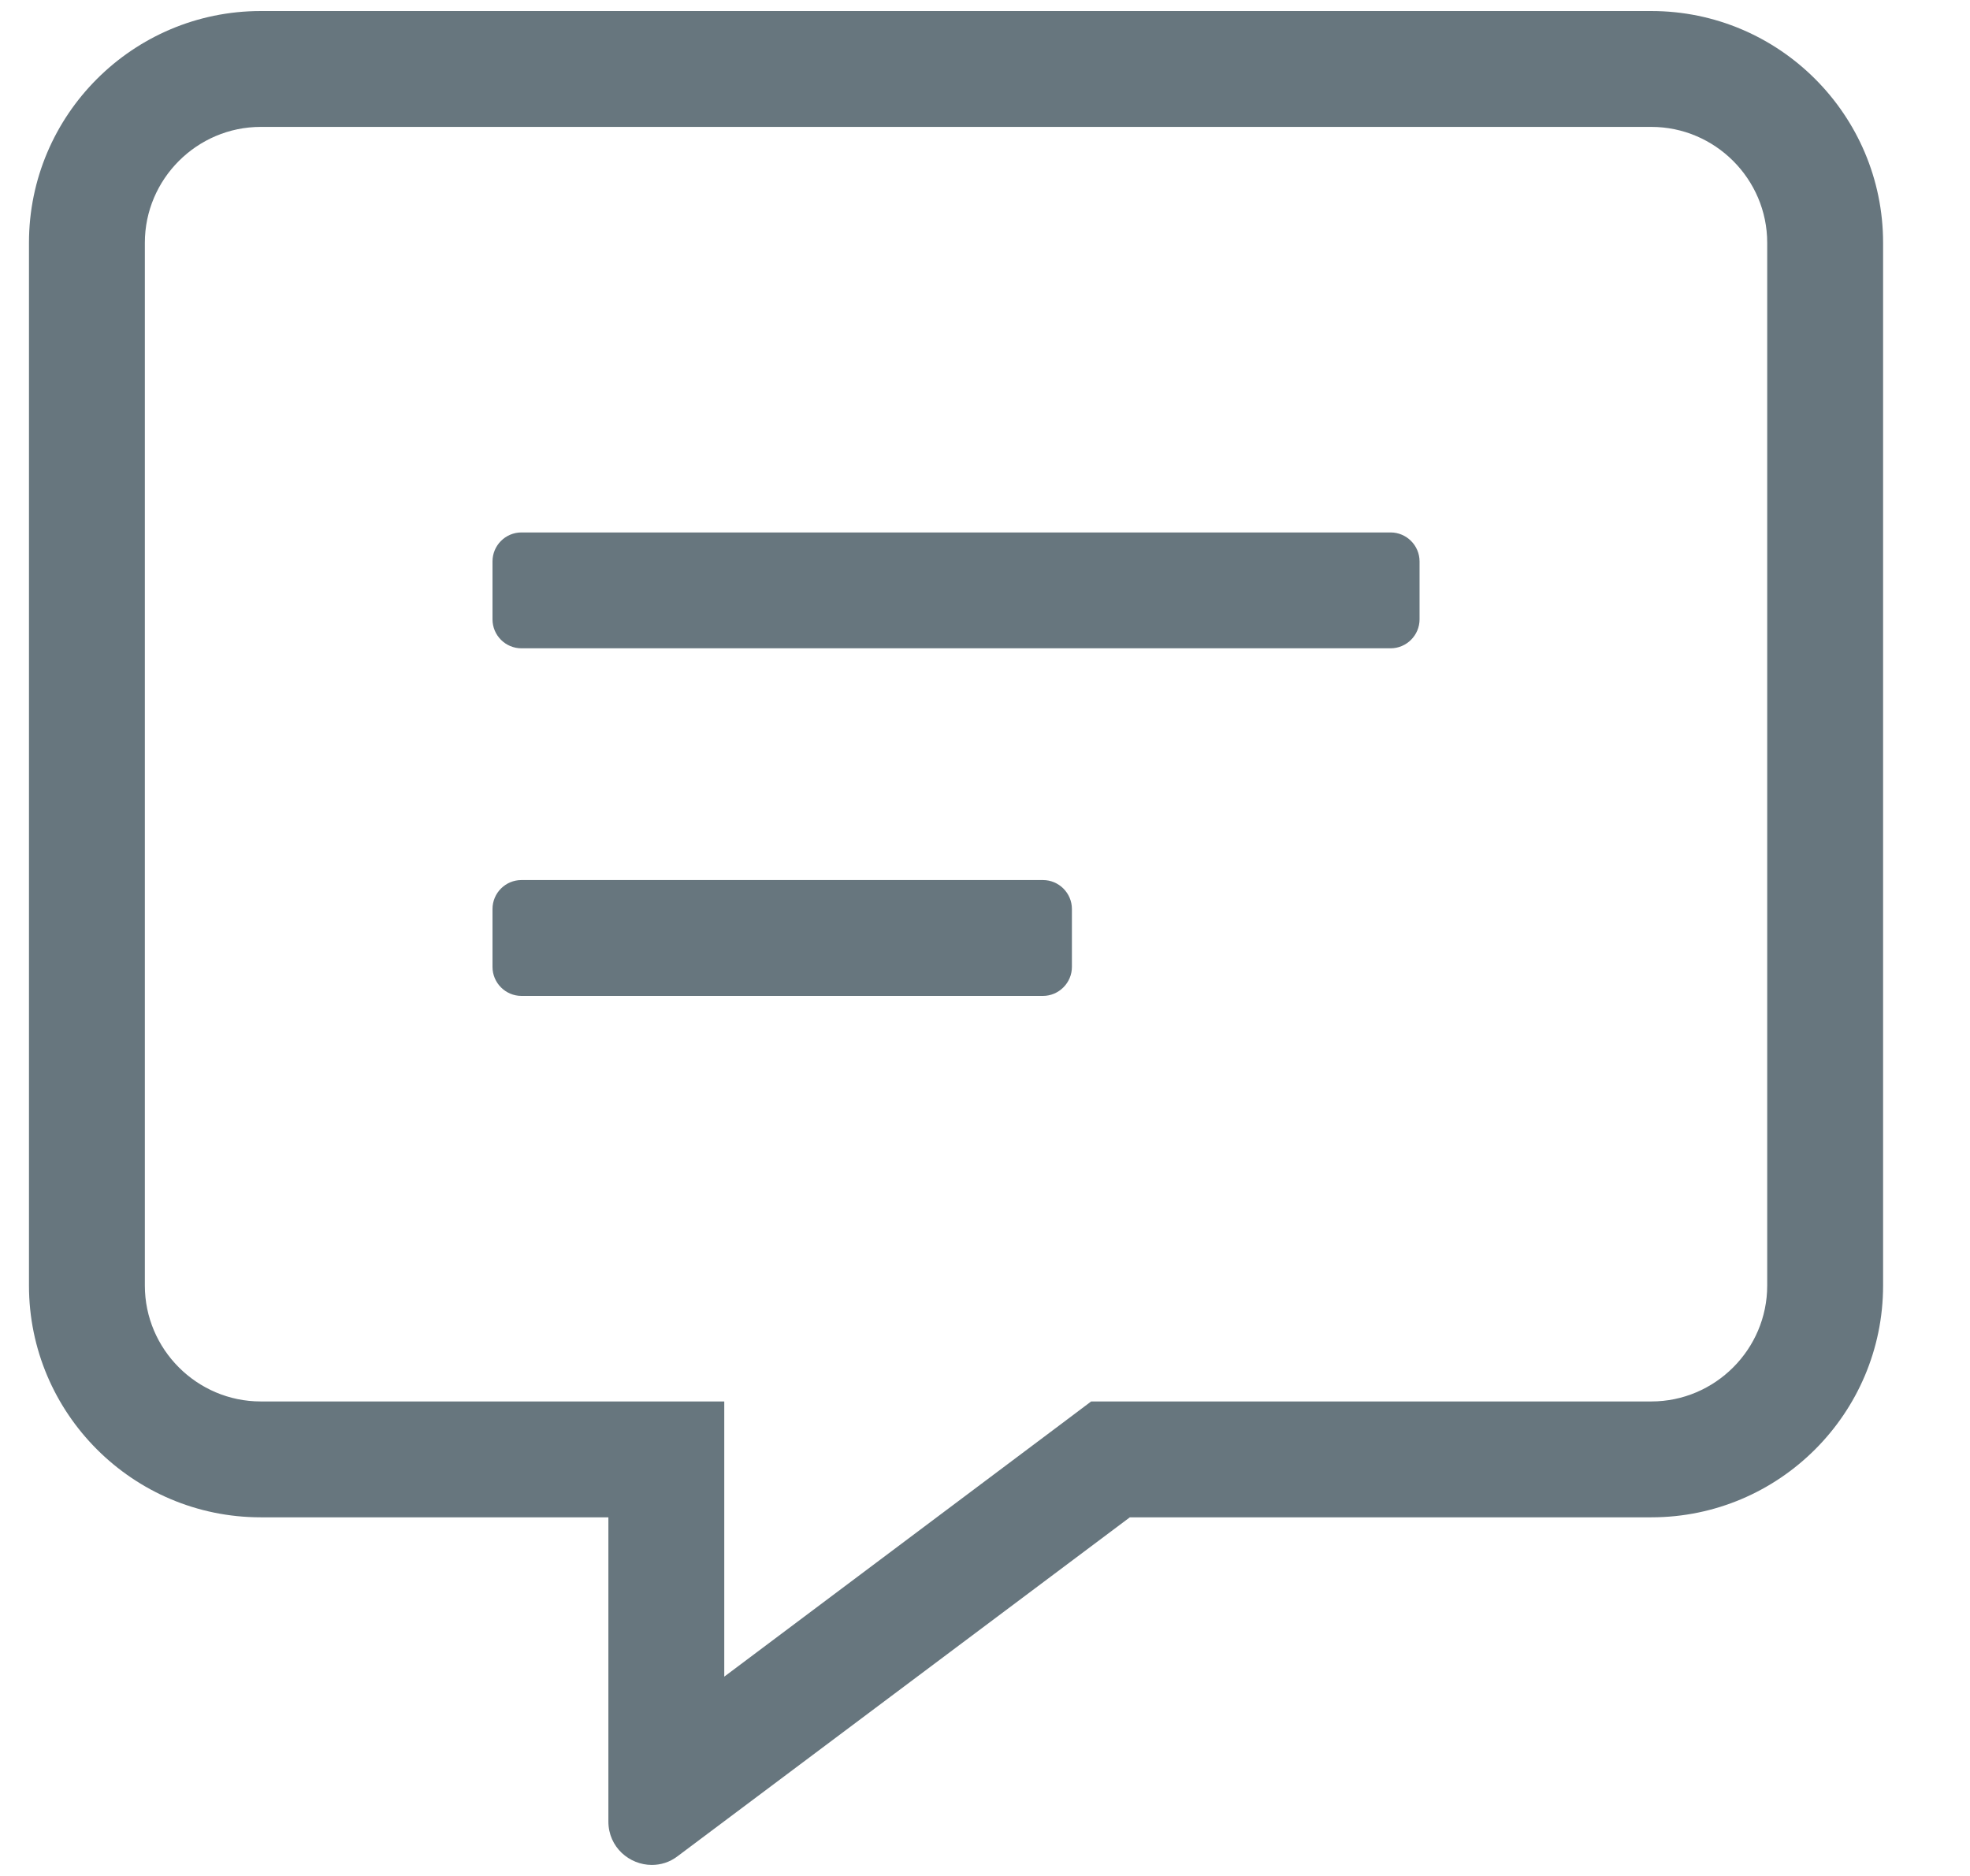 <?xml version="1.0" encoding="UTF-8"?>
<svg width="21px" height="20px" viewBox="0 0 17 16" version="1.1" xmlns="http://www.w3.org/2000/svg" xmlns:xlink="http://www.w3.org/1999/xlink">
    <title>Shape</title>
    <defs>
        <filter id="filter-1">
            <feColorMatrix in="SourceGraphic" type="matrix" values="0 0 0 0 0.404 0 0 0 0 0.463 0 0 0 0 0.494 0 0 0 1 0"></feColorMatrix>
        </filter>
    </defs>
    <g id="Page-1" stroke="none" stroke-width="1" fill="none" fill-rule="evenodd">
        <g id="Front" transform="translate(-239, -1176)">
            <g id="comment-alt-lines-light" transform="translate(167, 1171)" filter="url(#filter-1)">
                <g transform="translate(72.25, 5)">
                    <path d="M14,0 L2,0 C0.897,0 0,0.897 0,2 L0,11 C0,12.103 0.897,13 2,13 L5,13 L5,15.625 C5,15.847 5.181,16 5.375,16 C5.45,16 5.528,15.978 5.597,15.925 L9.5,13 L14,13 C15.103,13 16,12.103 16,11 L16,2 C16,0.897 15.103,0 14,0 Z M15,11 C15,11.55 14.55,12 14,12 L9.166,12 L8.9,12.2 L6,14.375 L6,12 L2,12 C1.45,12 1,11.55 1,11 L1,2 C1,1.45 1.45,1 2,1 L14,1 C14.55,1 15,1.45 15,2 L15,11 Z M8.75,7.5 L4.25,7.5 C4.112,7.5 4,7.612 4,7.75 L4,8.25 C4,8.387 4.112,8.5 4.25,8.5 L8.75,8.5 C8.887,8.5 9,8.387 9,8.25 L9,7.75 C9,7.612 8.887,7.5 8.75,7.5 Z M11.75,4.5 L4.25,4.5 C4.112,4.5 4,4.612 4,4.75 L4,5.25 C4,5.388 4.112,5.5 4.25,5.5 L11.75,5.5 C11.887,5.5 12,5.388 12,5.25 L12,4.75 C12,4.612 11.887,4.5 11.75,4.5 Z" id="Shape" fill="#67767E" fill-rule="nonzero"></path>
                </g>
            </g>
        </g>
    </g>
</svg>
